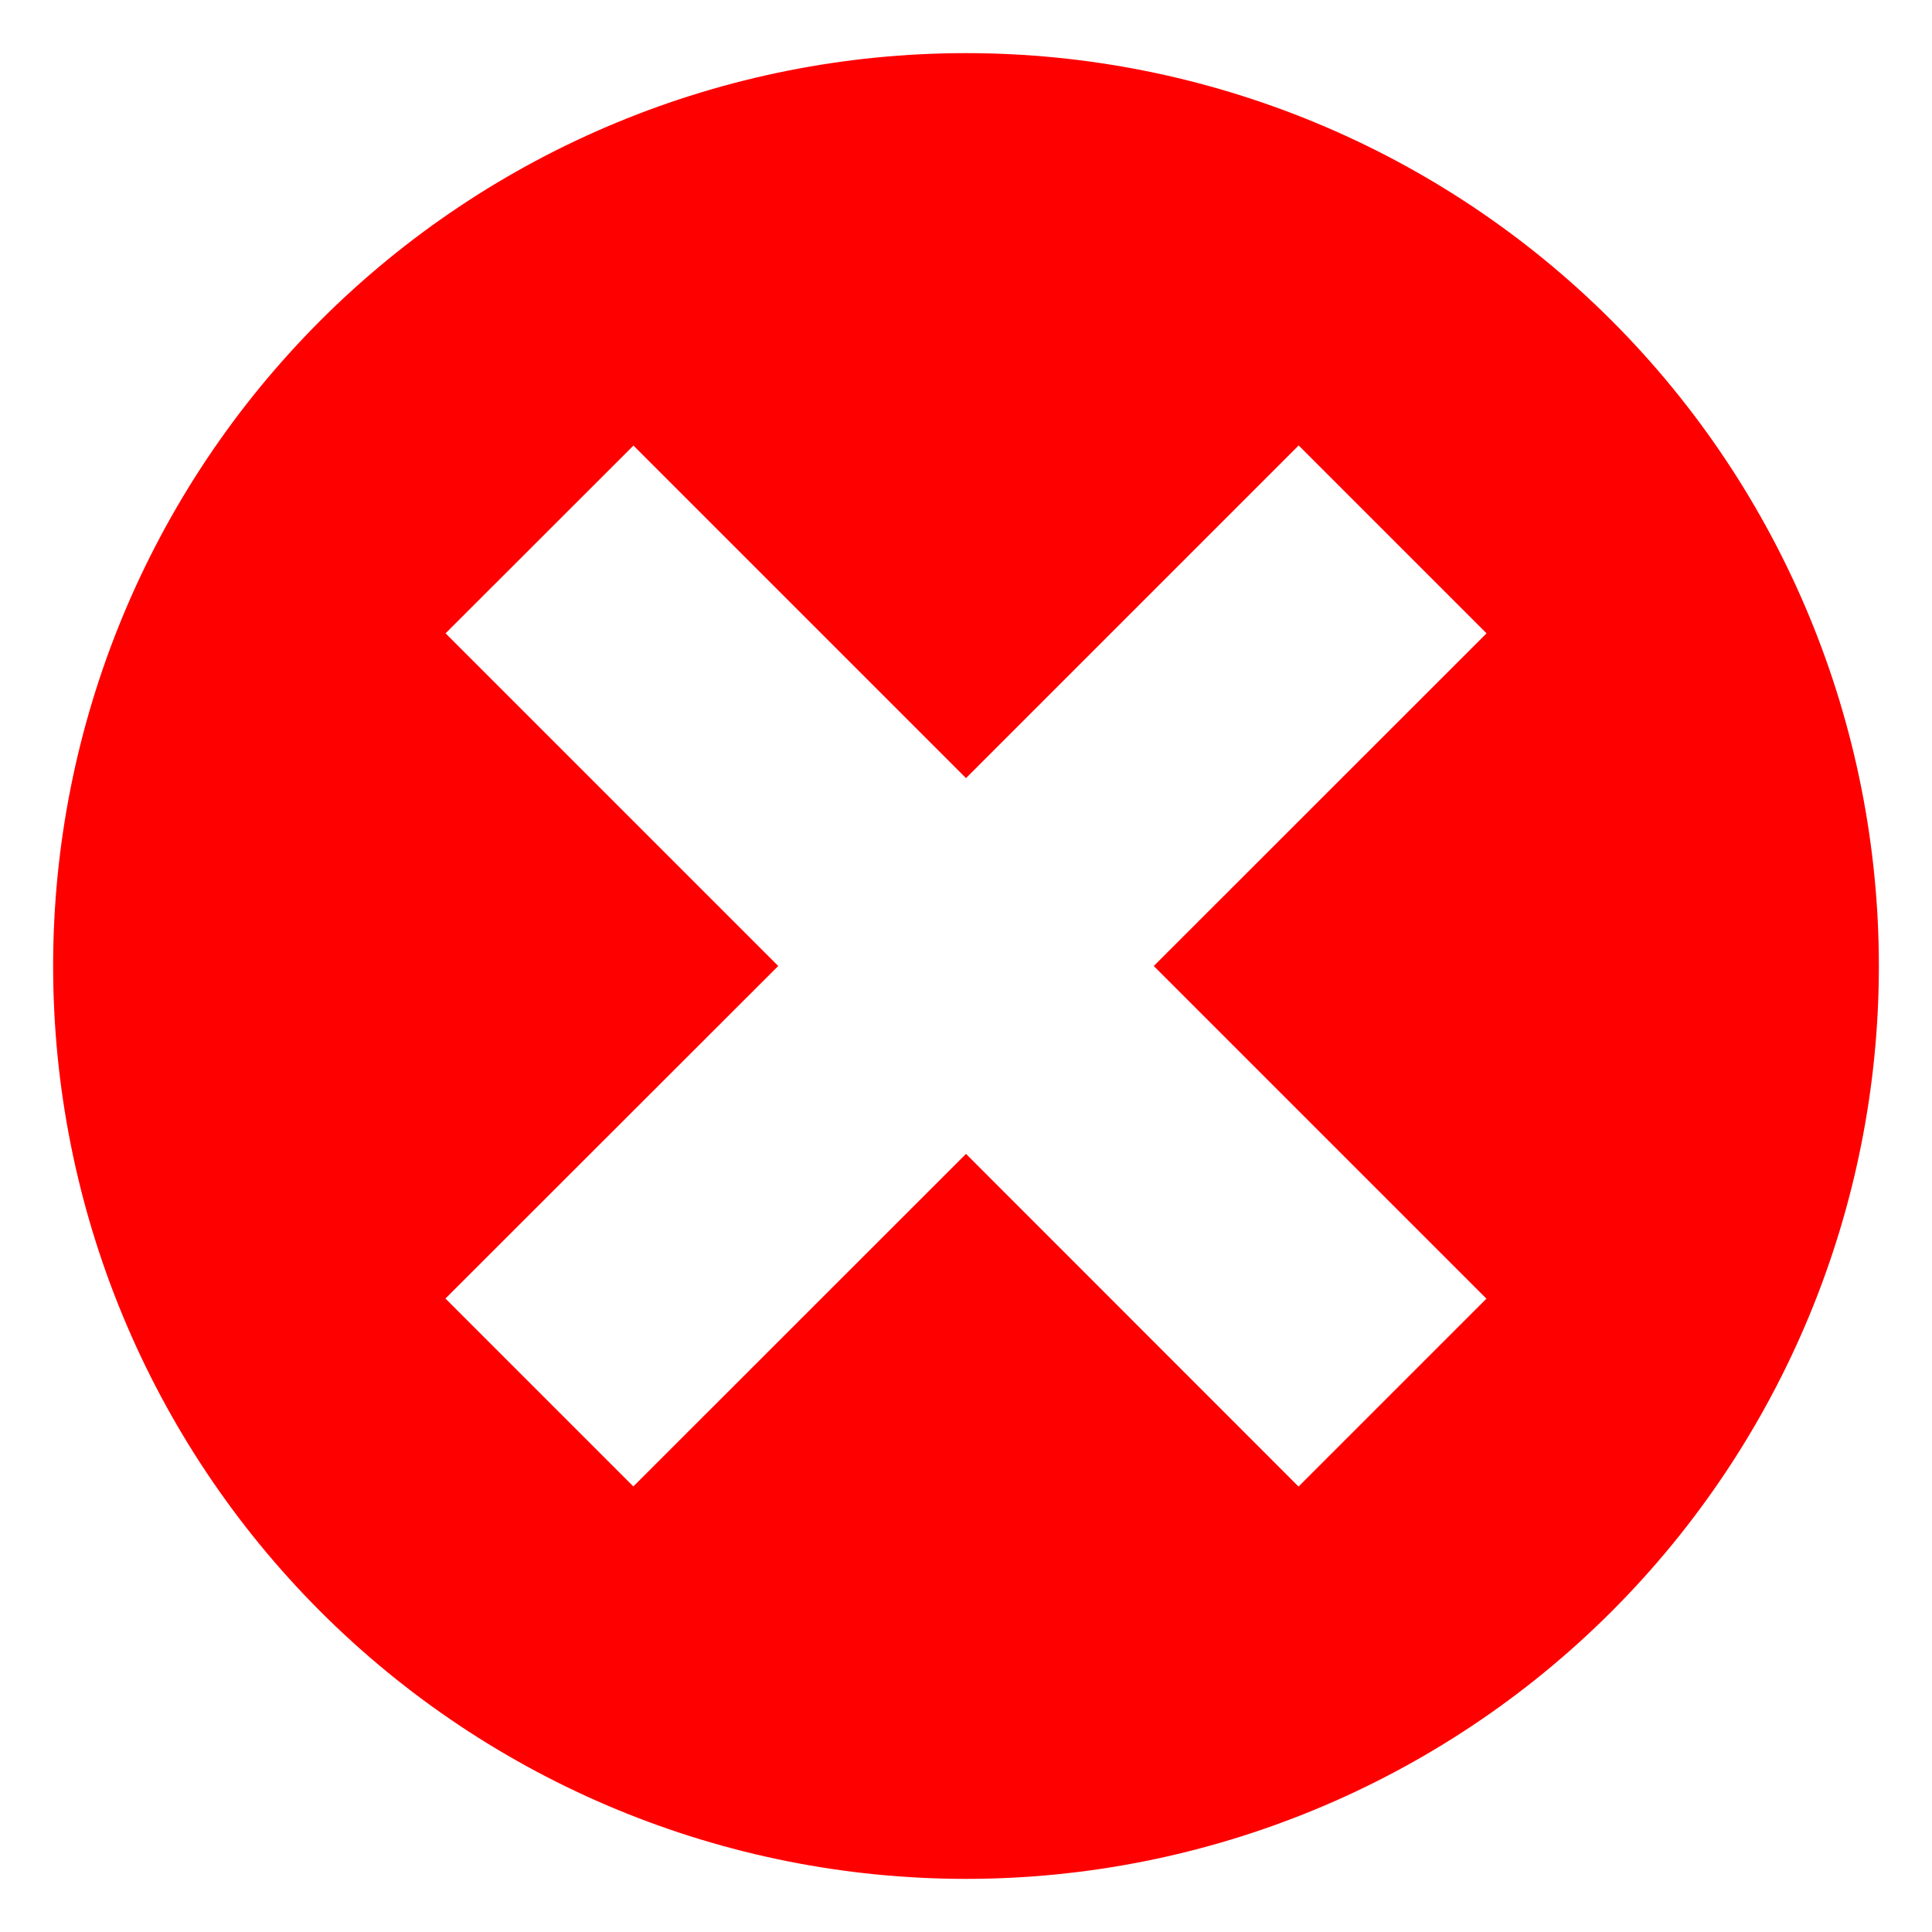 <svg width="16" height="16" viewBox="0 0 16 16" fill="none" xmlns="http://www.w3.org/2000/svg">
<path d="M8 0.44C5.995 0.44 4.072 1.236 2.654 2.654C1.236 4.072 0.44 5.995 0.44 8C0.44 10.005 1.236 11.928 2.654 13.346C4.072 14.764 5.995 15.56 8 15.56C10.005 15.56 11.928 14.764 13.346 13.346C14.764 11.928 15.56 10.005 15.56 8C15.56 5.995 14.764 4.072 13.346 2.654C11.928 1.236 10.005 0.44 8 0.44ZM12.31 10.755L10.754 12.311L8 9.556L5.245 12.31L3.689 10.754L6.445 8L3.69 5.245L5.246 3.69L8 6.444L10.755 3.689L12.311 5.245L9.555 8L12.31 10.755Z" fill="#FF0000"/>
</svg>
